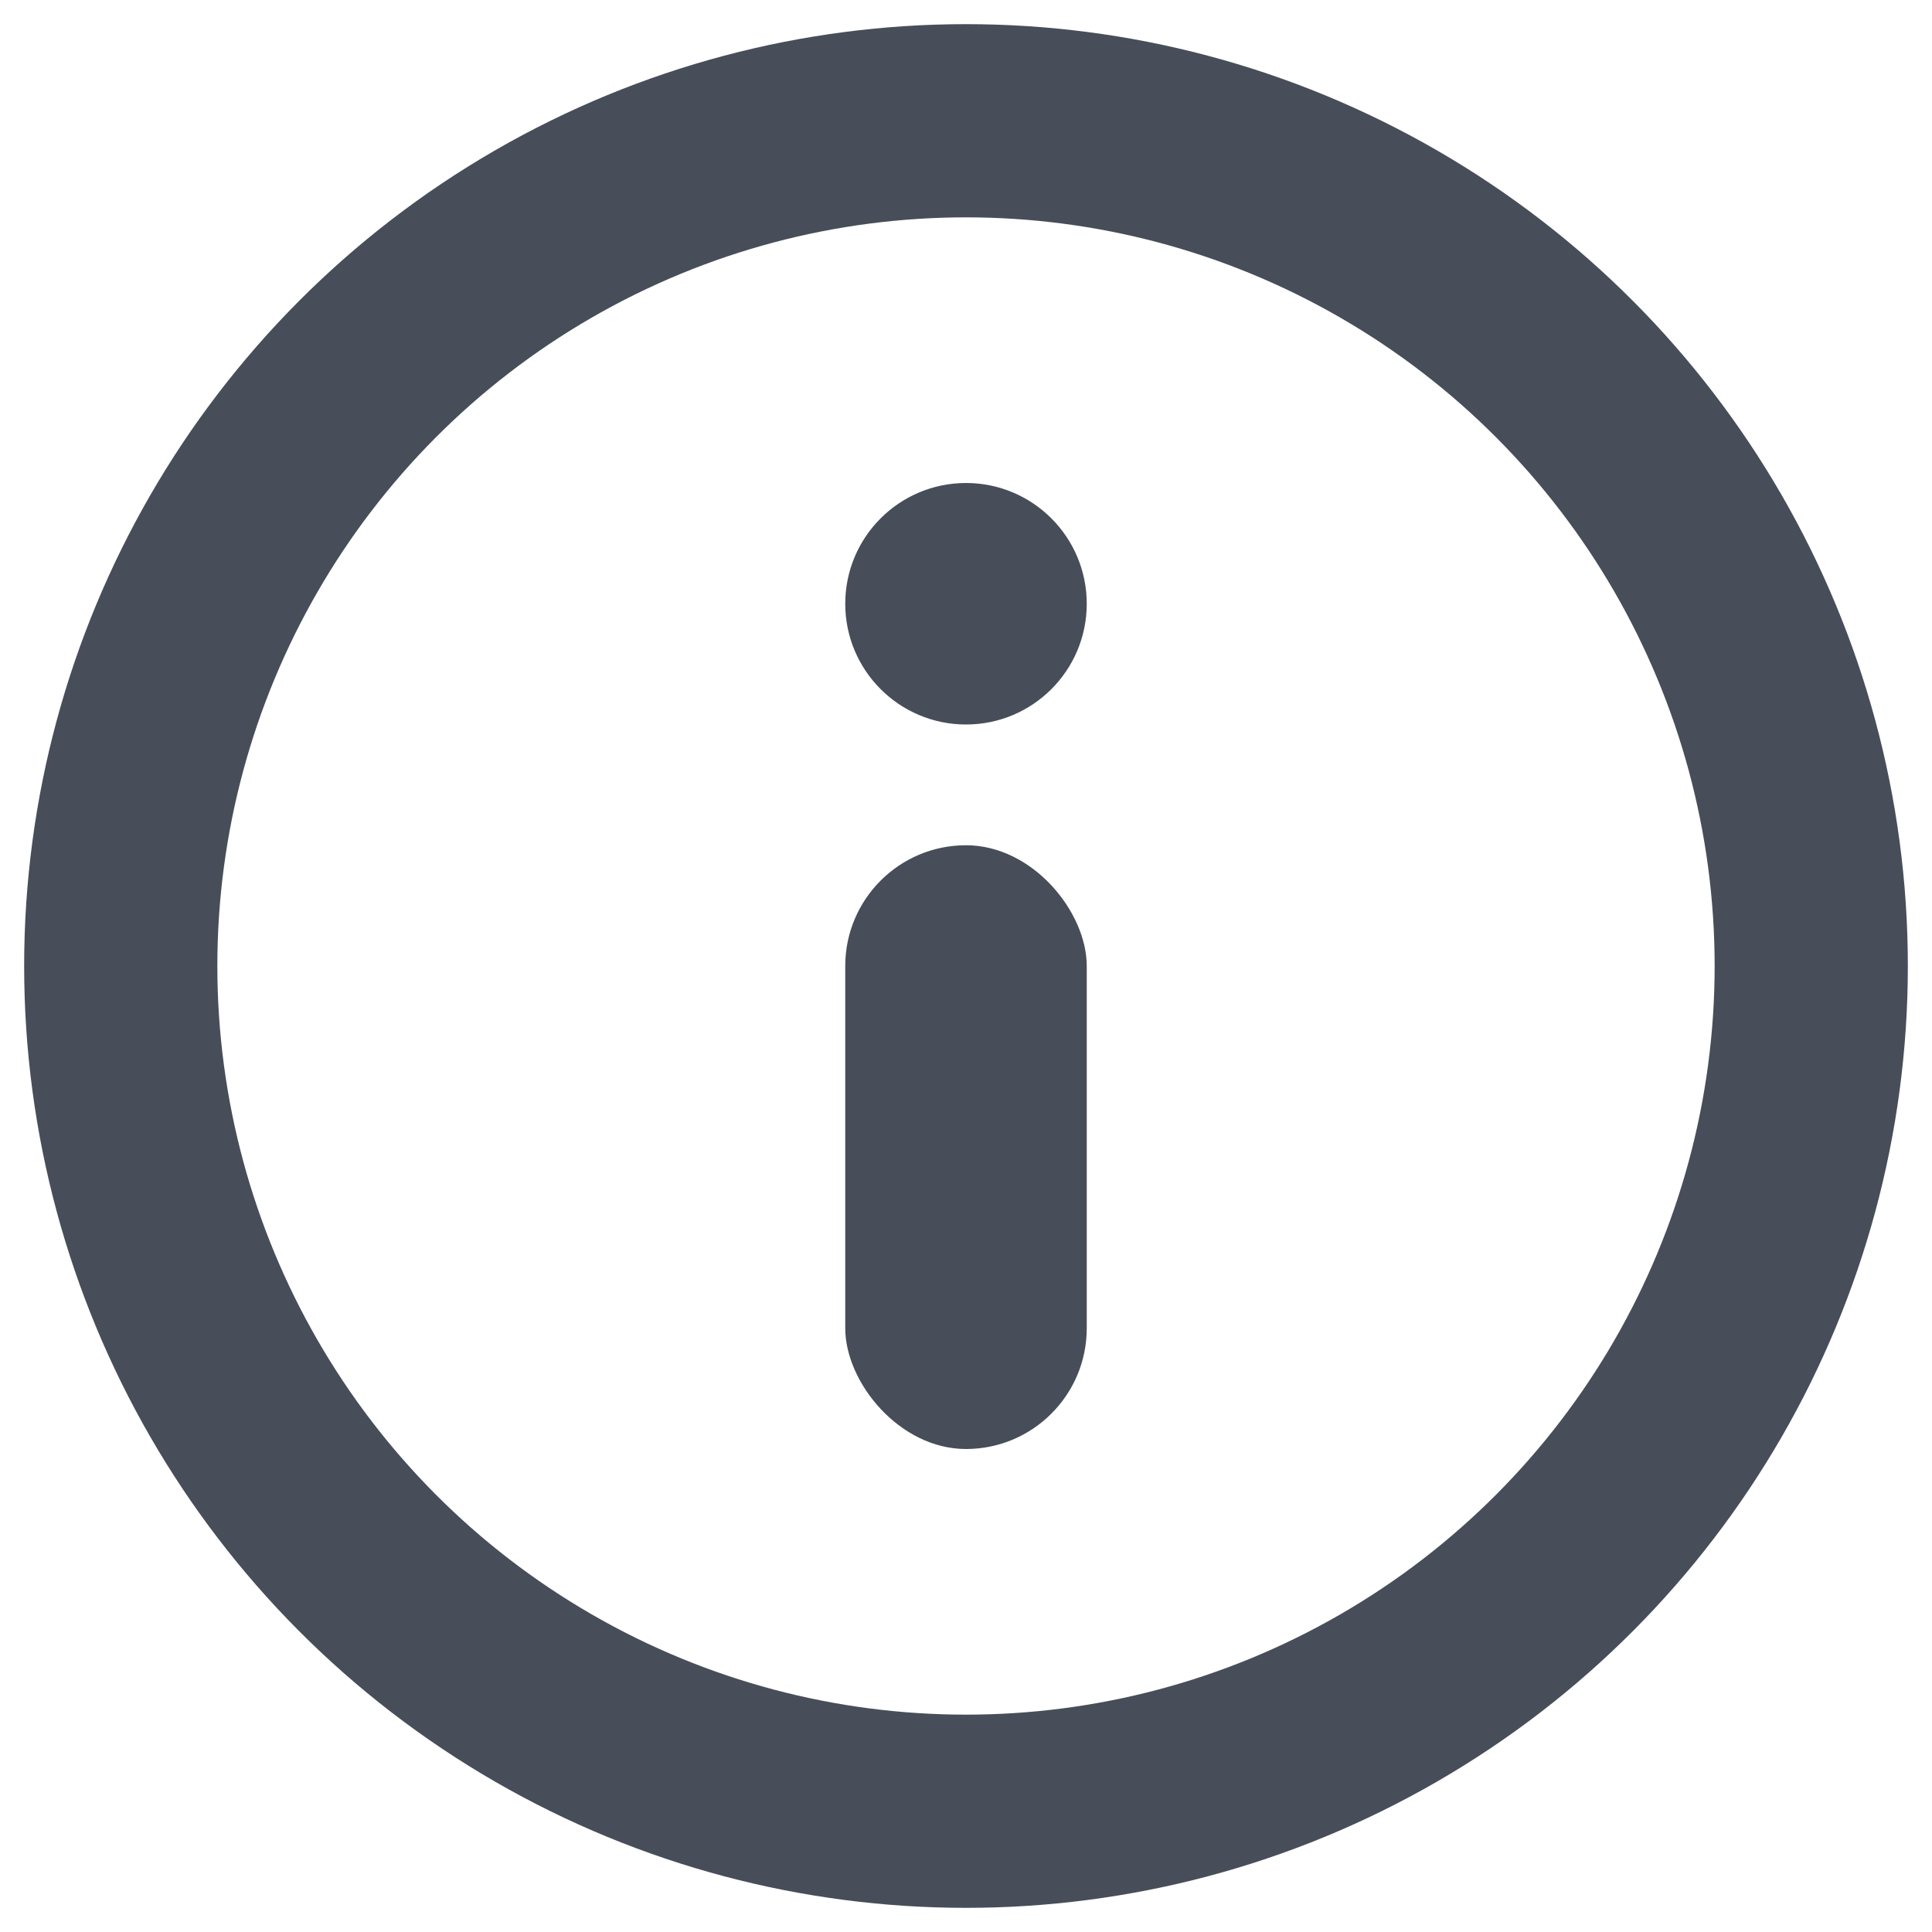 <svg width="16" height="16" viewBox="0 0 16 16" fill="none" xmlns="http://www.w3.org/2000/svg">
<circle cx="8" cy="8" r="7" stroke="#474D59" stroke-width="1.6"/>
<circle cx="8" cy="5" r="1" fill="#474D59"/>
<rect x="7" y="7" width="2" height="5" rx="1" fill="#474D59"/>
</svg>
